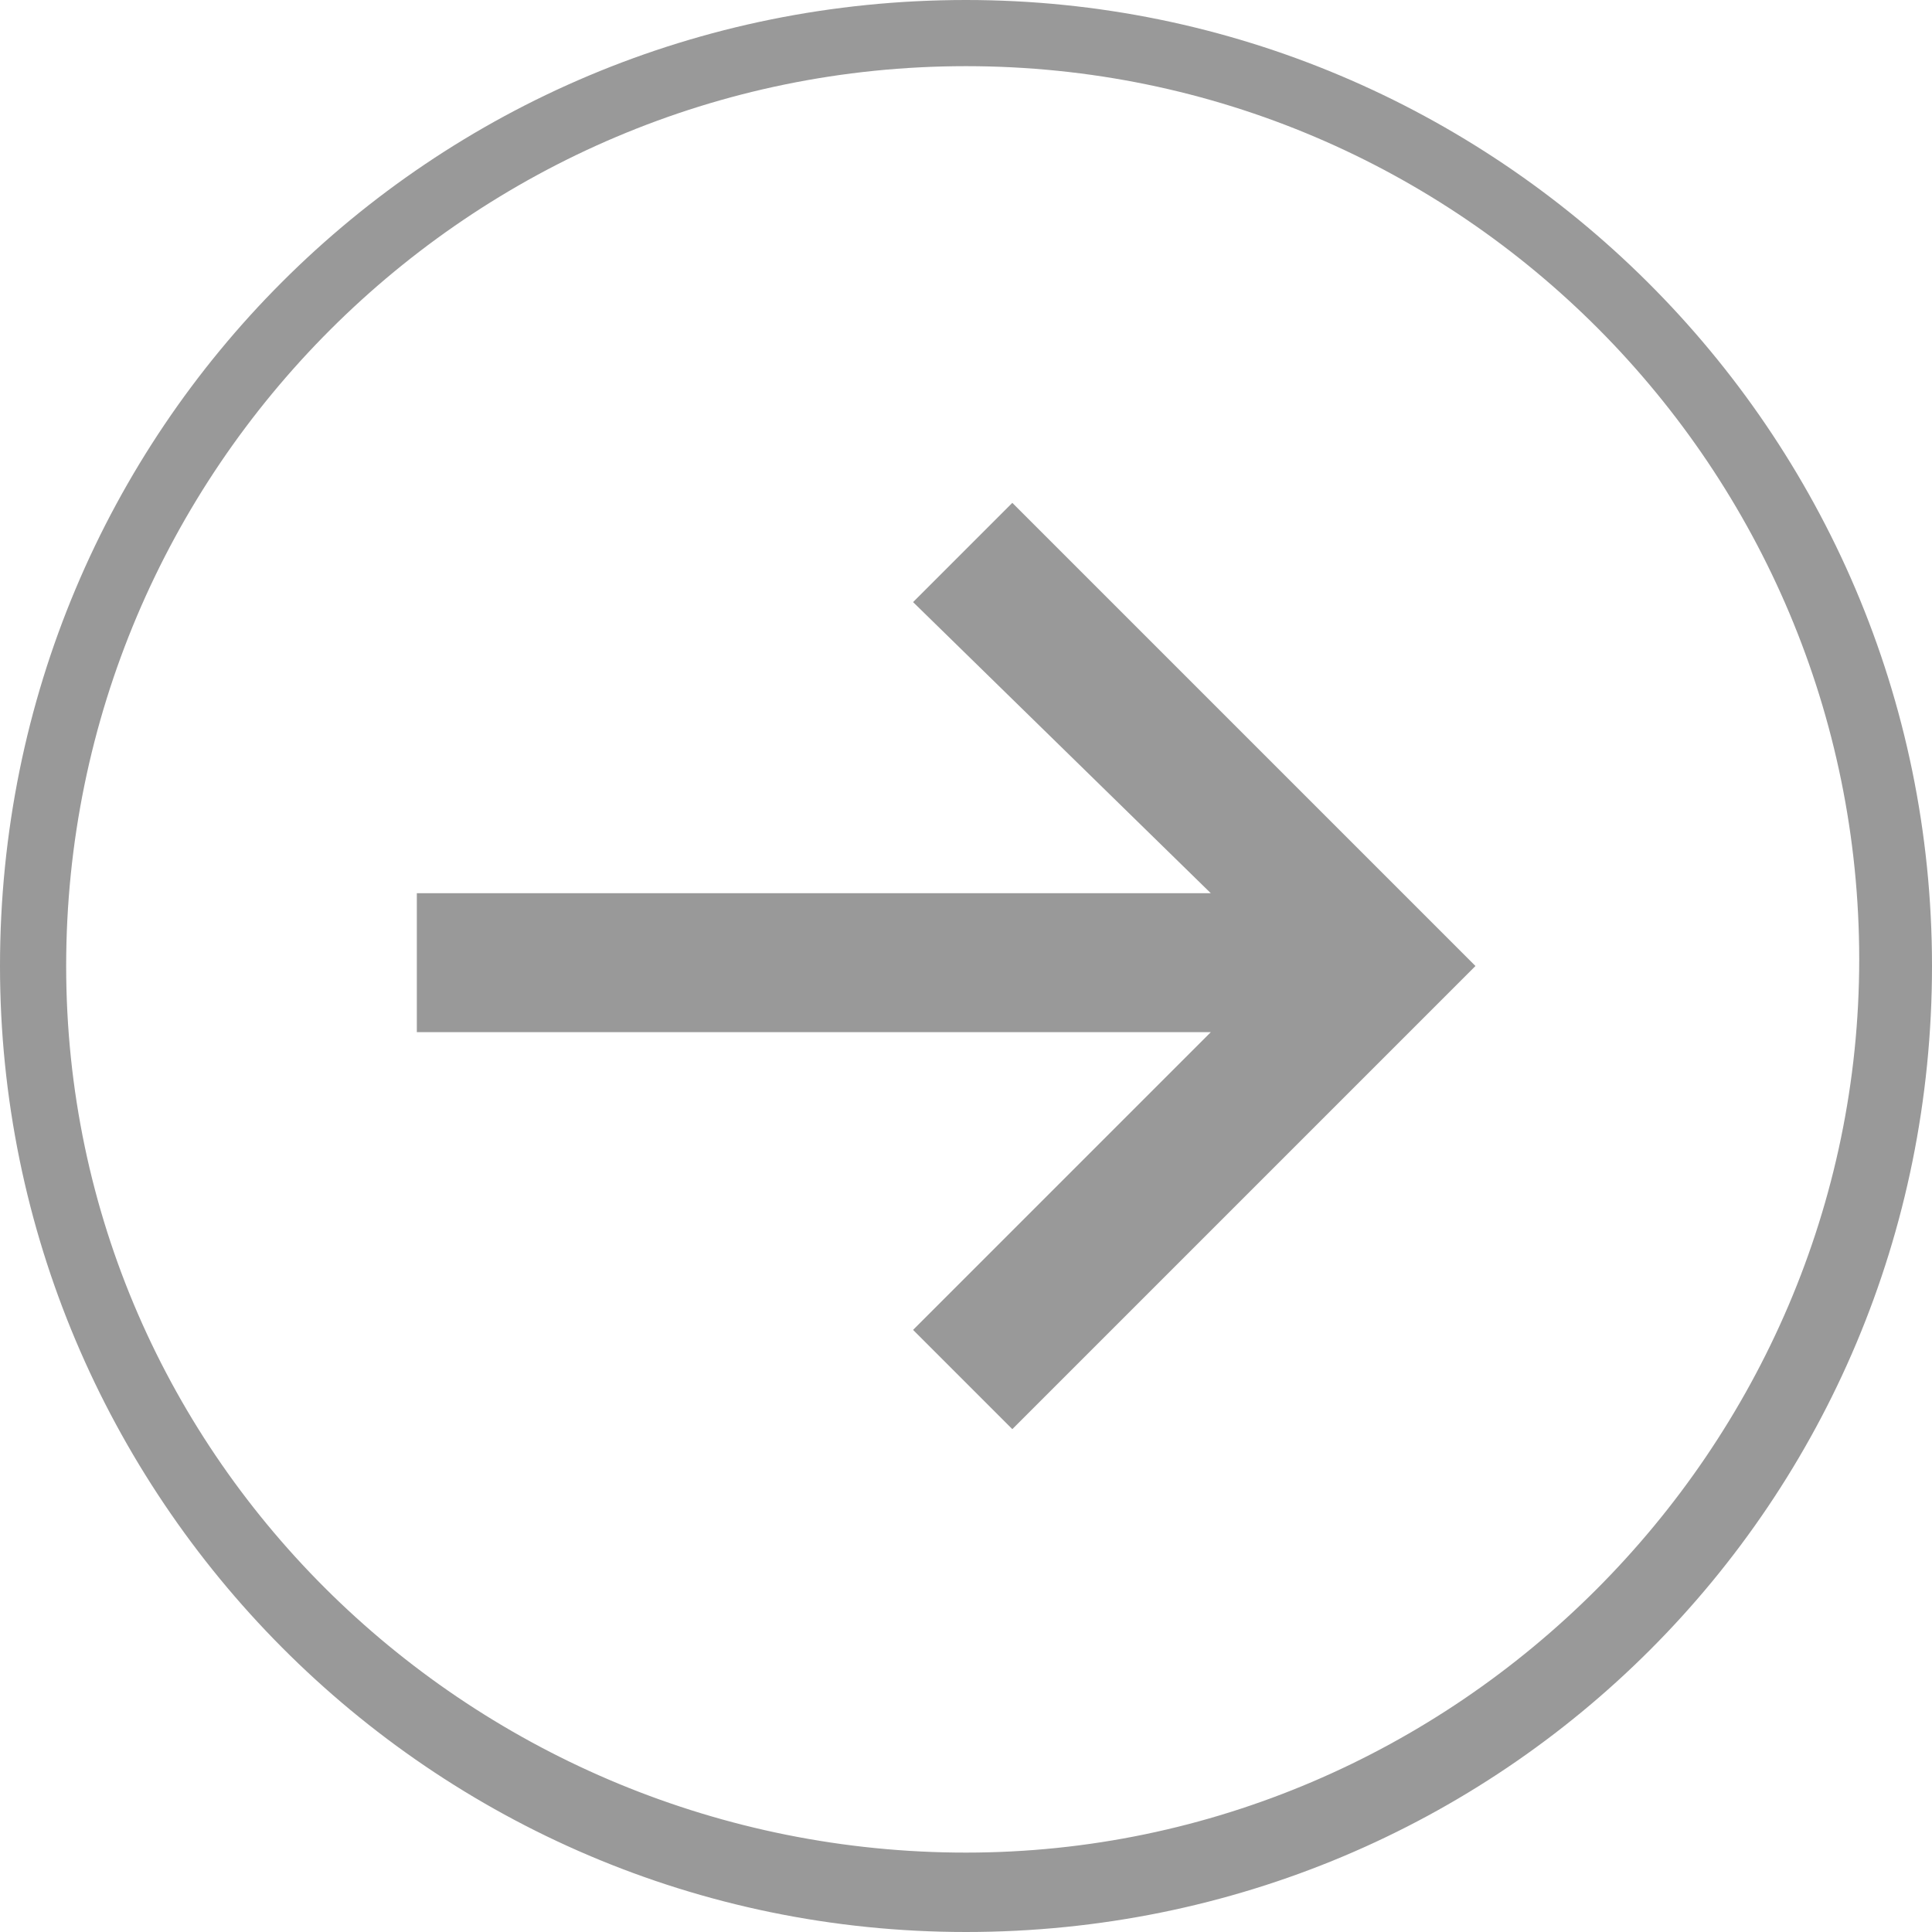 <?xml version="1.0" encoding="utf-8"?>
<!-- Generator: Adobe Illustrator 19.0.0, SVG Export Plug-In . SVG Version: 6.00 Build 0)  -->
<svg version="1.1" id="Layer_1" xmlns="http://www.w3.org/2000/svg" xmlns:xlink="http://www.w3.org/1999/xlink" x="0px" y="0px"
	 viewBox="0 0 29.2 29.2" style="enable-background:new 0 0 29.2 29.2;" xml:space="preserve">
<style type="text/css">
	.st0{fill:#999999;}
</style>
<g id="XMLID_729_">
	<path id="XMLID_797_" class="st0" d="M14.6,29.2c8.1,0,14.6-6.5,14.6-14.6S22.6,0,14.6,0C6.5,0,0,6.5,0,14.6
		C0,22.6,6.5,29.2,14.6,29.2z M14.6,1c7.5,0,13.5,6.1,13.5,13.5s-6.1,13.5-13.5,13.5S1,22.1,1,14.6S7.1,1,14.6,1z"/>
	<polygon id="XMLID_796_" class="st0" points="13.8,20.1 15.3,21.6 22.3,14.6 15.3,7.6 13.8,9.1 18.3,13.5 6.3,13.5 6.3,15.6 
		18.3,15.6 	"/>
</g>
</svg>
